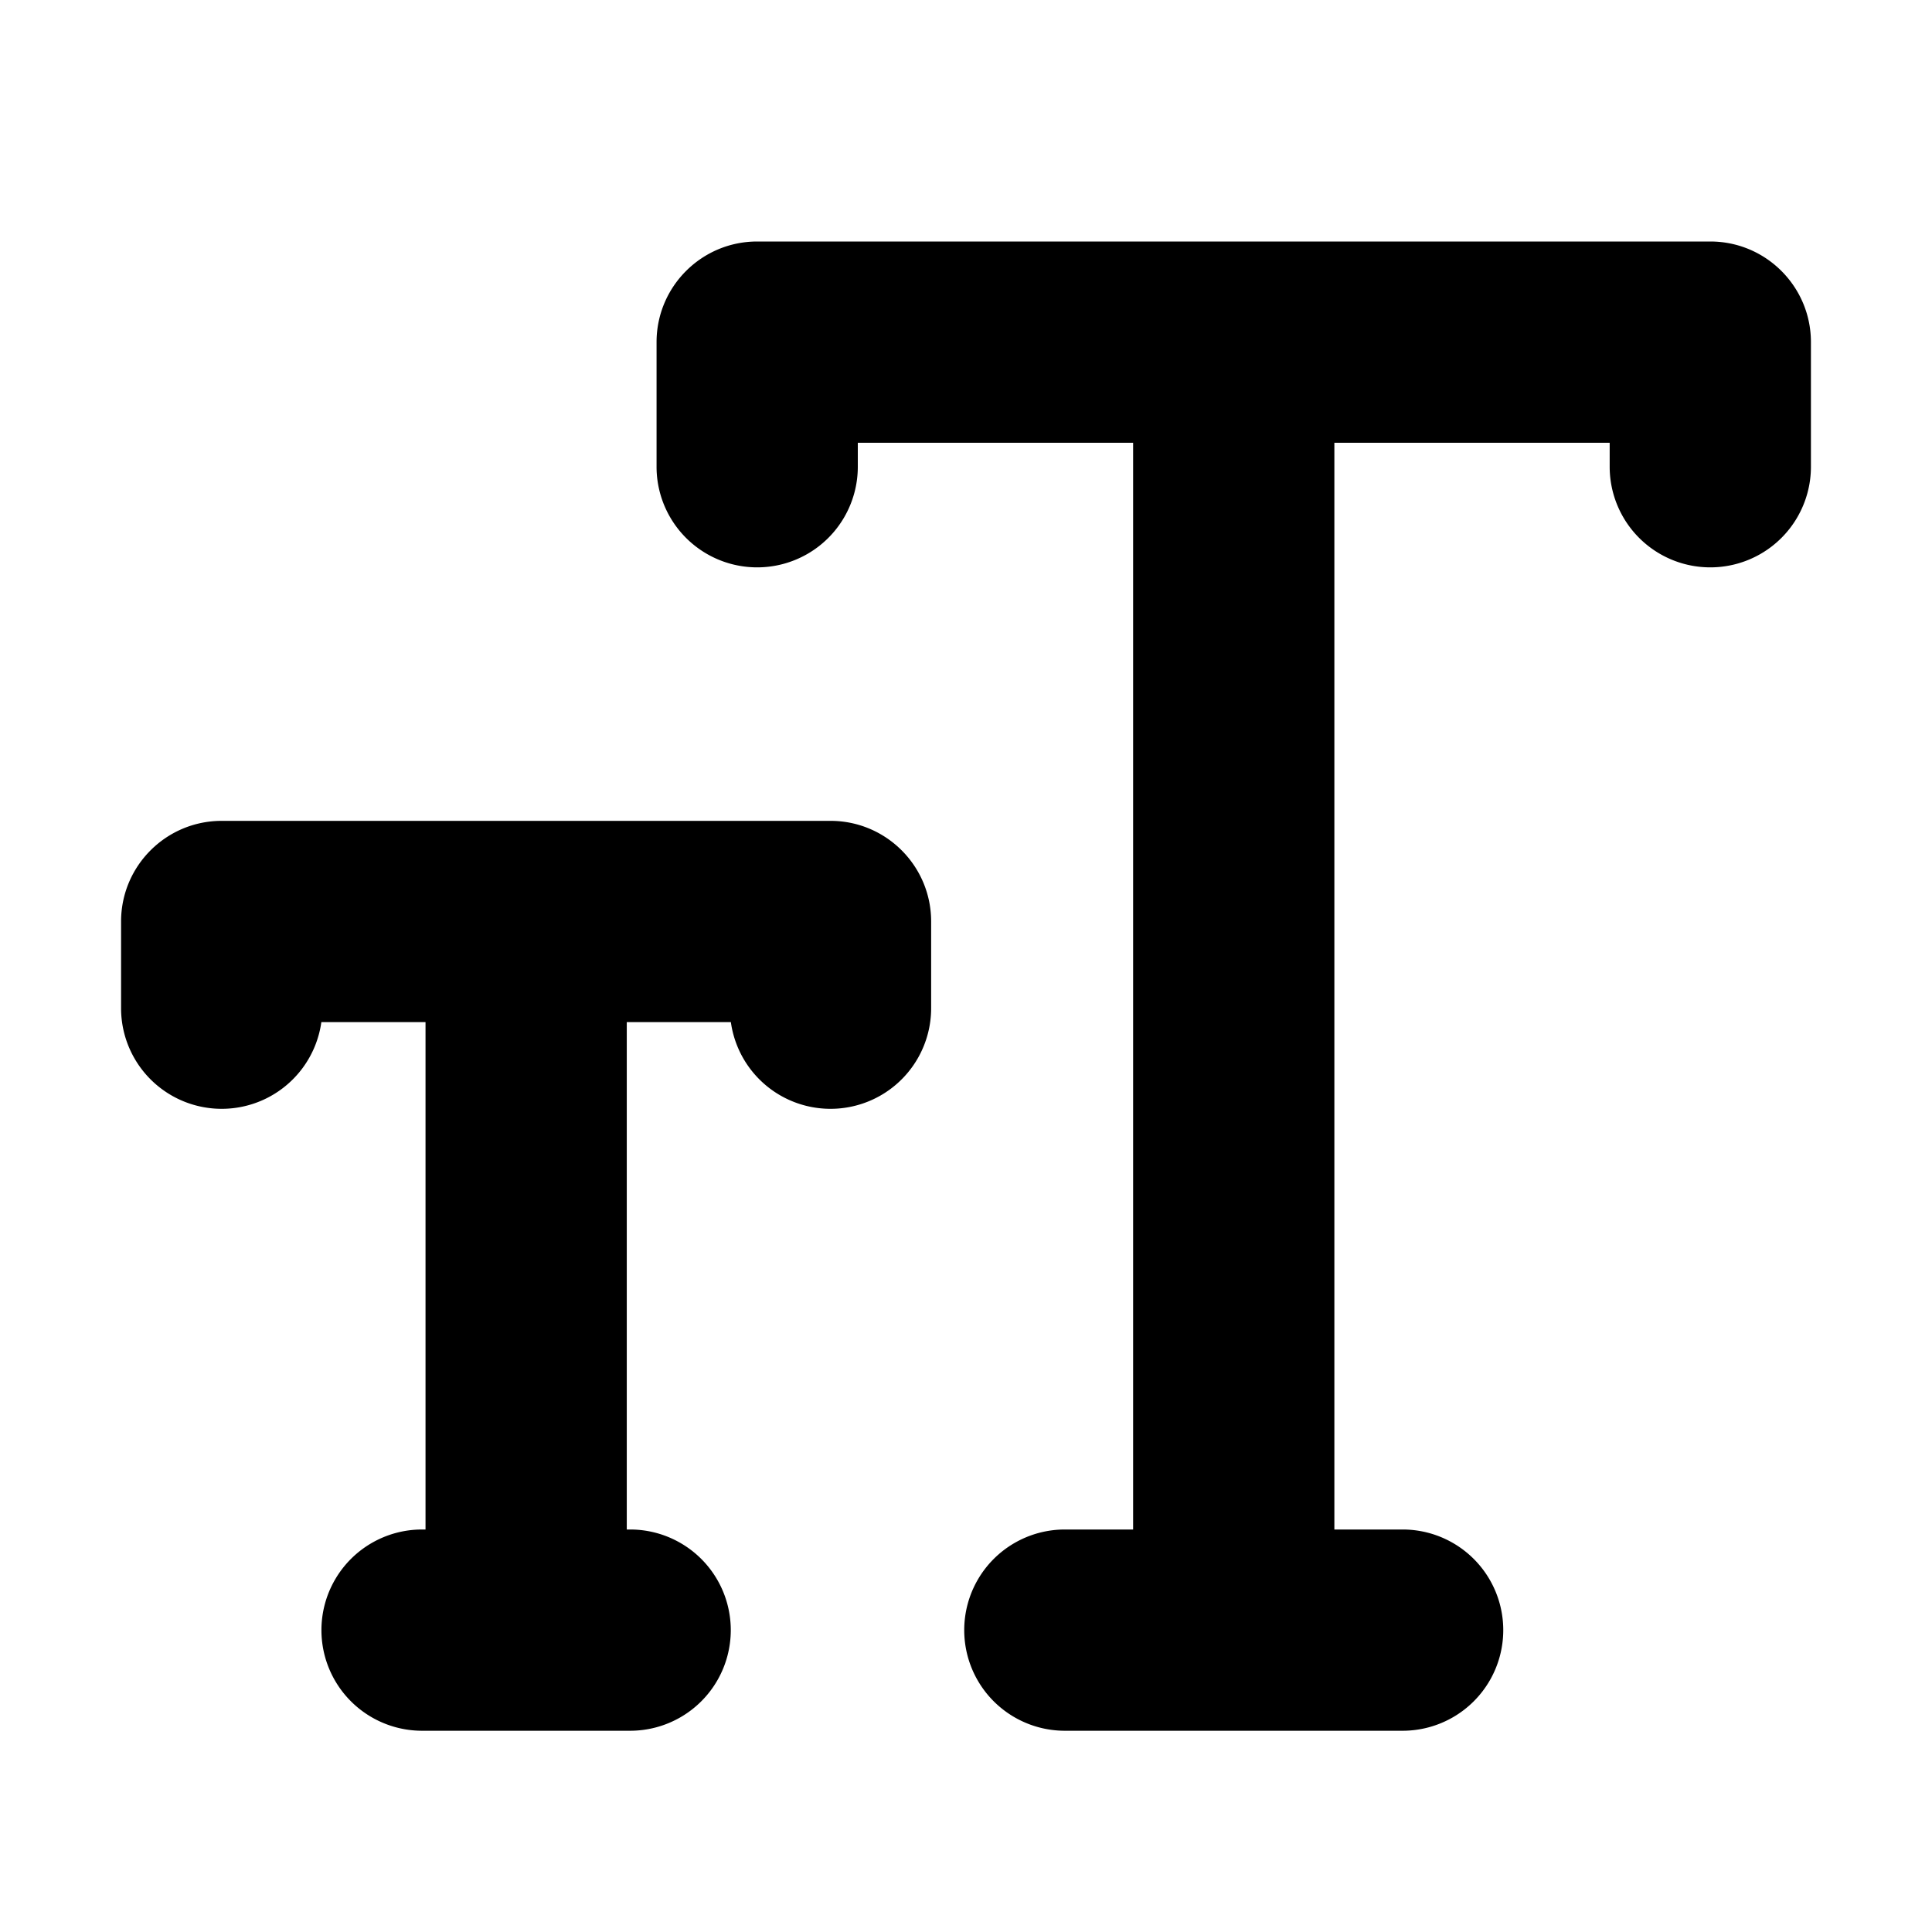 <svg width="24" height="24" viewBox="0 0 24 24" fill="none" xmlns="http://www.w3.org/2000/svg"><path fill-rule="evenodd" clip-rule="evenodd" d="M9.406 3c-.69 0-1.25.56-1.25 1.25v1.548a1.25 1.25 0 002.5 0V5.5h3.42V19h-.848a1.25 1.25 0 000 2.5h4.196a1.25 1.25 0 100-2.5h-.848V5.5h3.42v.298a1.25 1.25 0 102.5 0V4.25c0-.69-.56-1.25-1.25-1.25H9.406zm-6.652 7.197c-.69 0-1.25.56-1.25 1.25v1.077a1.25 1.25 0 002.488.173h1.294V19h-.043a1.25 1.25 0 100 2.5h2.585a1.25 1.25 0 100-2.5h-.042v-6.303h1.293a1.25 1.25 0 002.488-.173v-1.077c0-.69-.56-1.25-1.25-1.25H2.754z" fill="currentColor"/></svg>